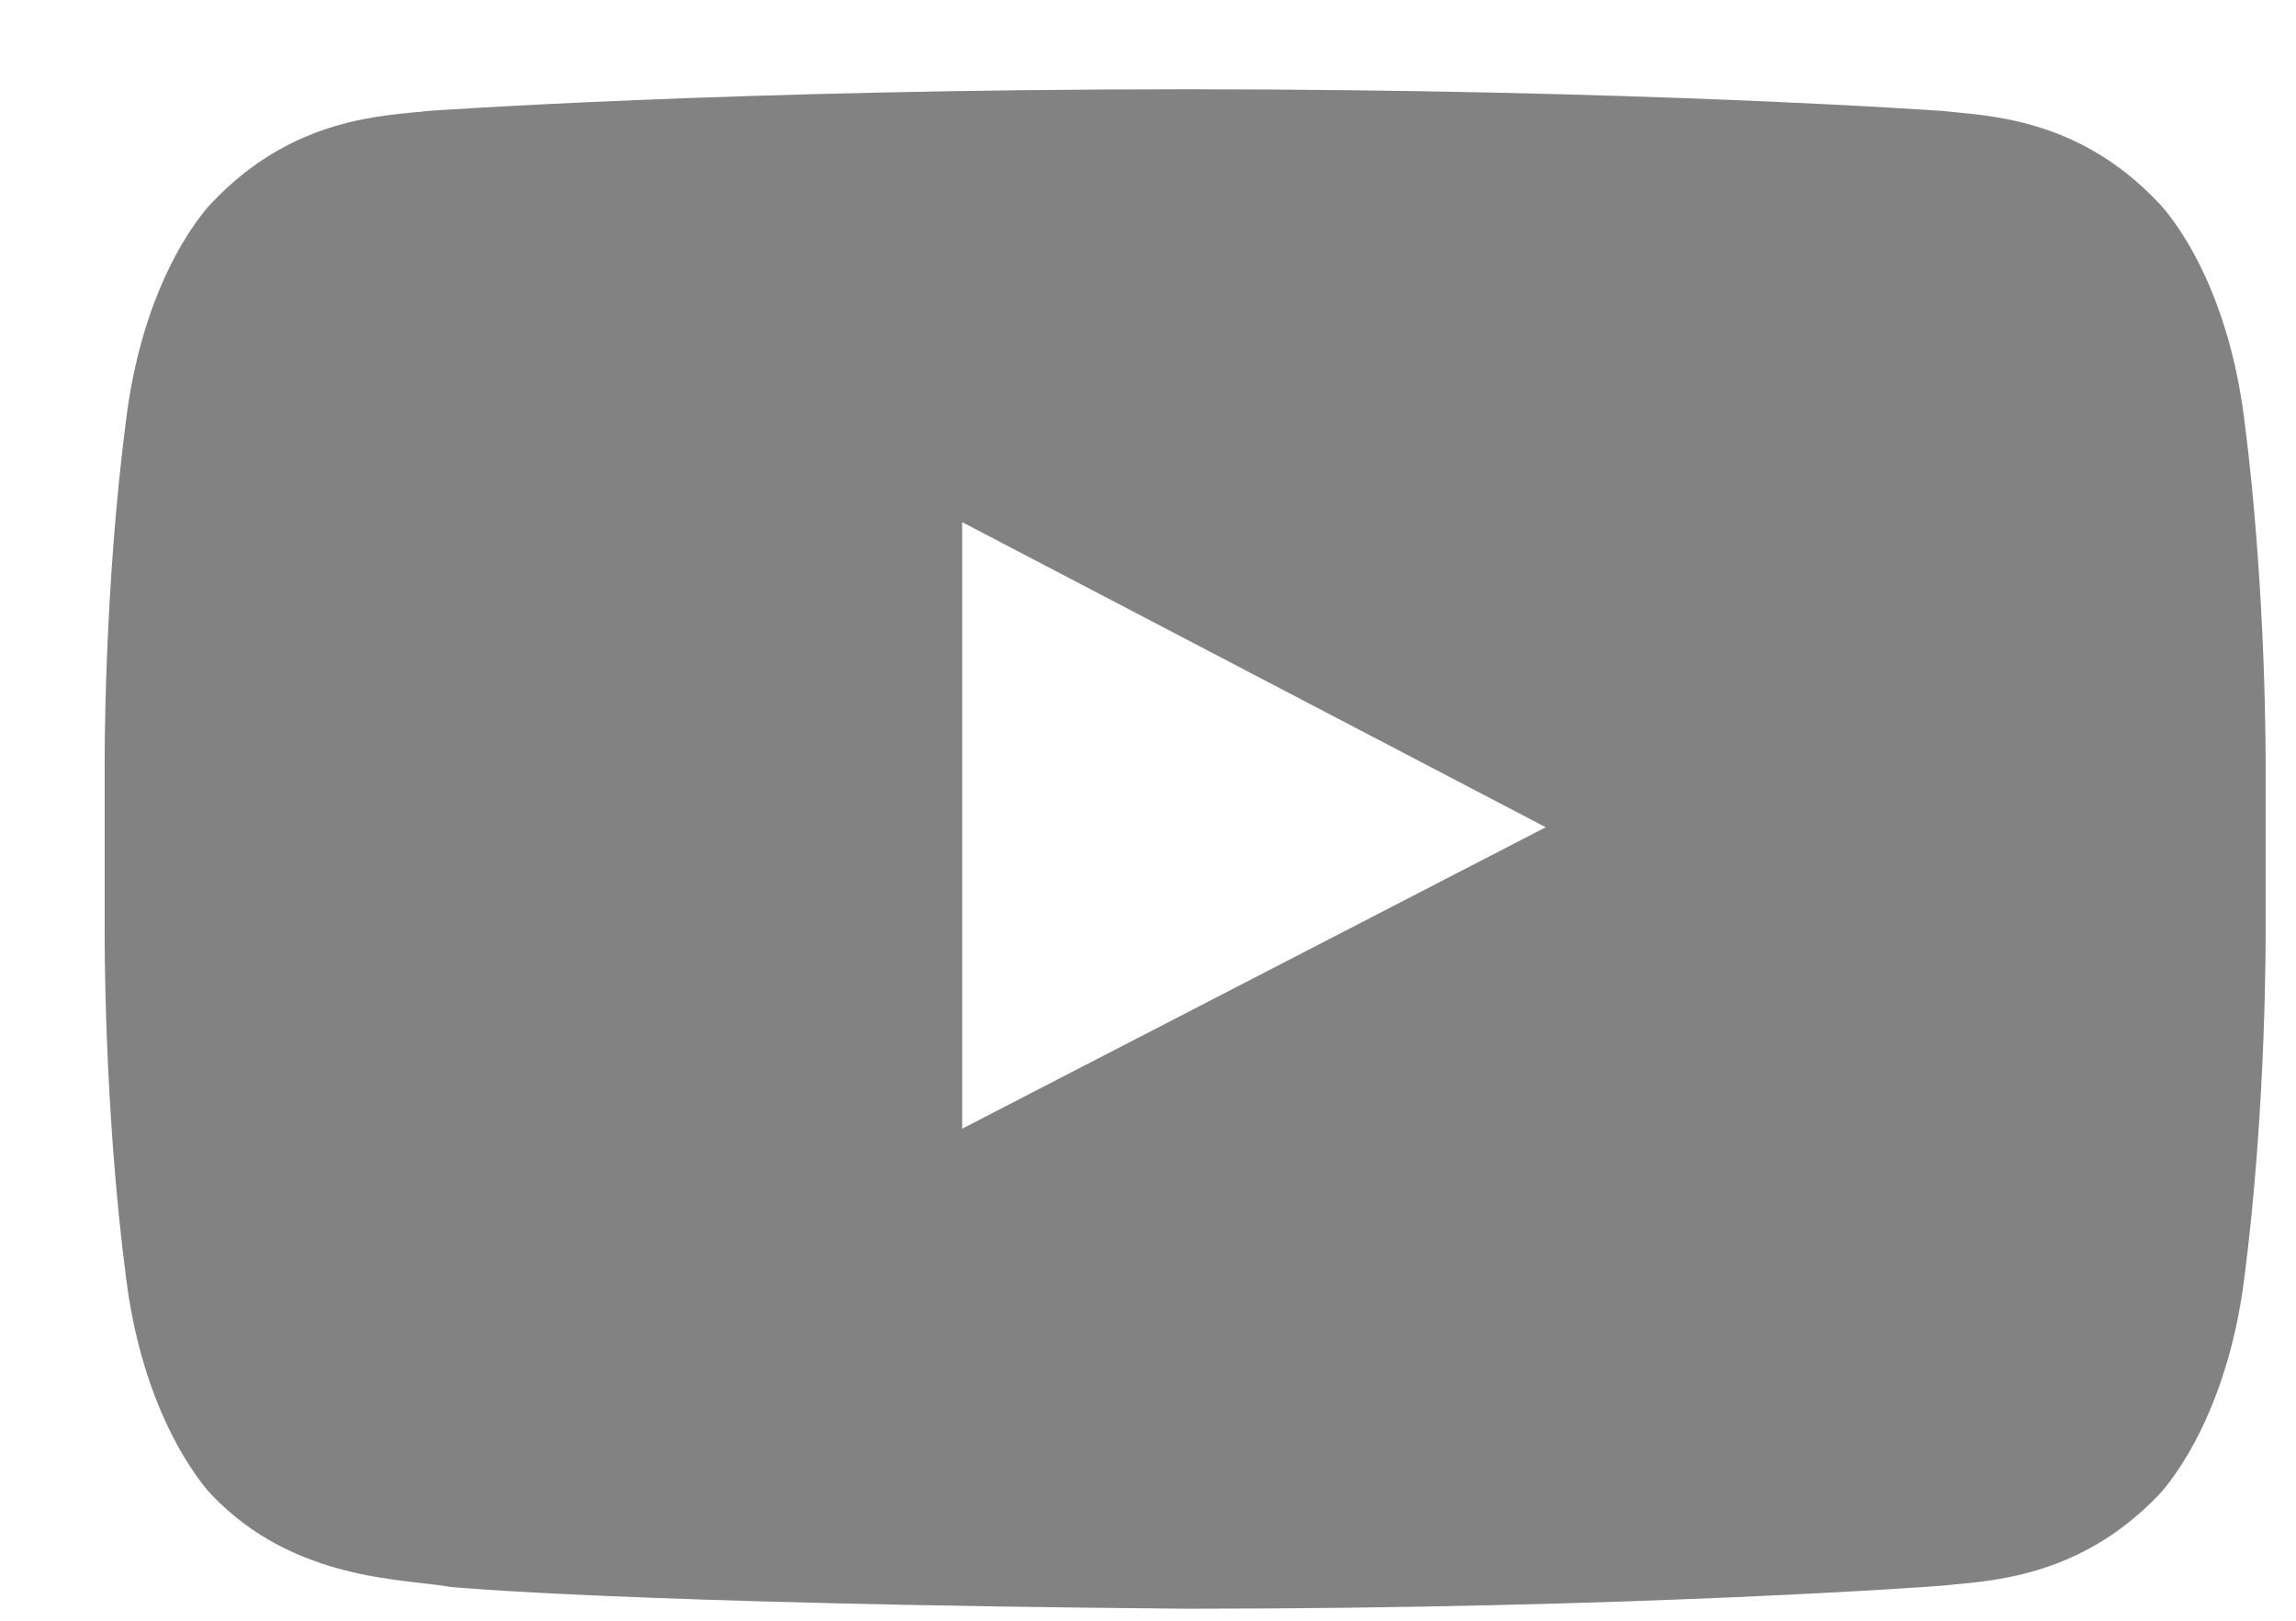 <svg width="17" height="12" viewBox="0 0 17 12" fill="none" xmlns="http://www.w3.org/2000/svg">
<path d="M7.124 8.357V3.866L11.445 6.125L7.124 8.357ZM8.775 0.661C5.409 0.661 3.177 0.821 3.177 0.821C2.865 0.857 2.177 0.857 1.57 1.5C1.57 1.5 1.079 1.982 0.936 3.089C0.766 4.384 0.775 5.679 0.775 5.679V6.893C0.775 6.893 0.766 8.188 0.936 9.482C1.079 10.58 1.57 11.071 1.57 11.071C2.177 11.705 2.981 11.688 3.338 11.75C3.338 11.75 4.615 11.875 8.775 11.911C12.142 11.911 14.374 11.741 14.374 11.741C14.686 11.705 15.374 11.705 15.981 11.071C15.981 11.071 16.472 10.58 16.615 9.482C16.784 8.188 16.775 6.893 16.775 6.893V5.679C16.775 5.679 16.784 4.384 16.615 3.089C16.472 1.982 15.981 1.5 15.981 1.5C15.374 0.857 14.686 0.857 14.374 0.821C14.374 0.821 12.142 0.661 8.775 0.661Z" fill="#828282"/>
</svg>
